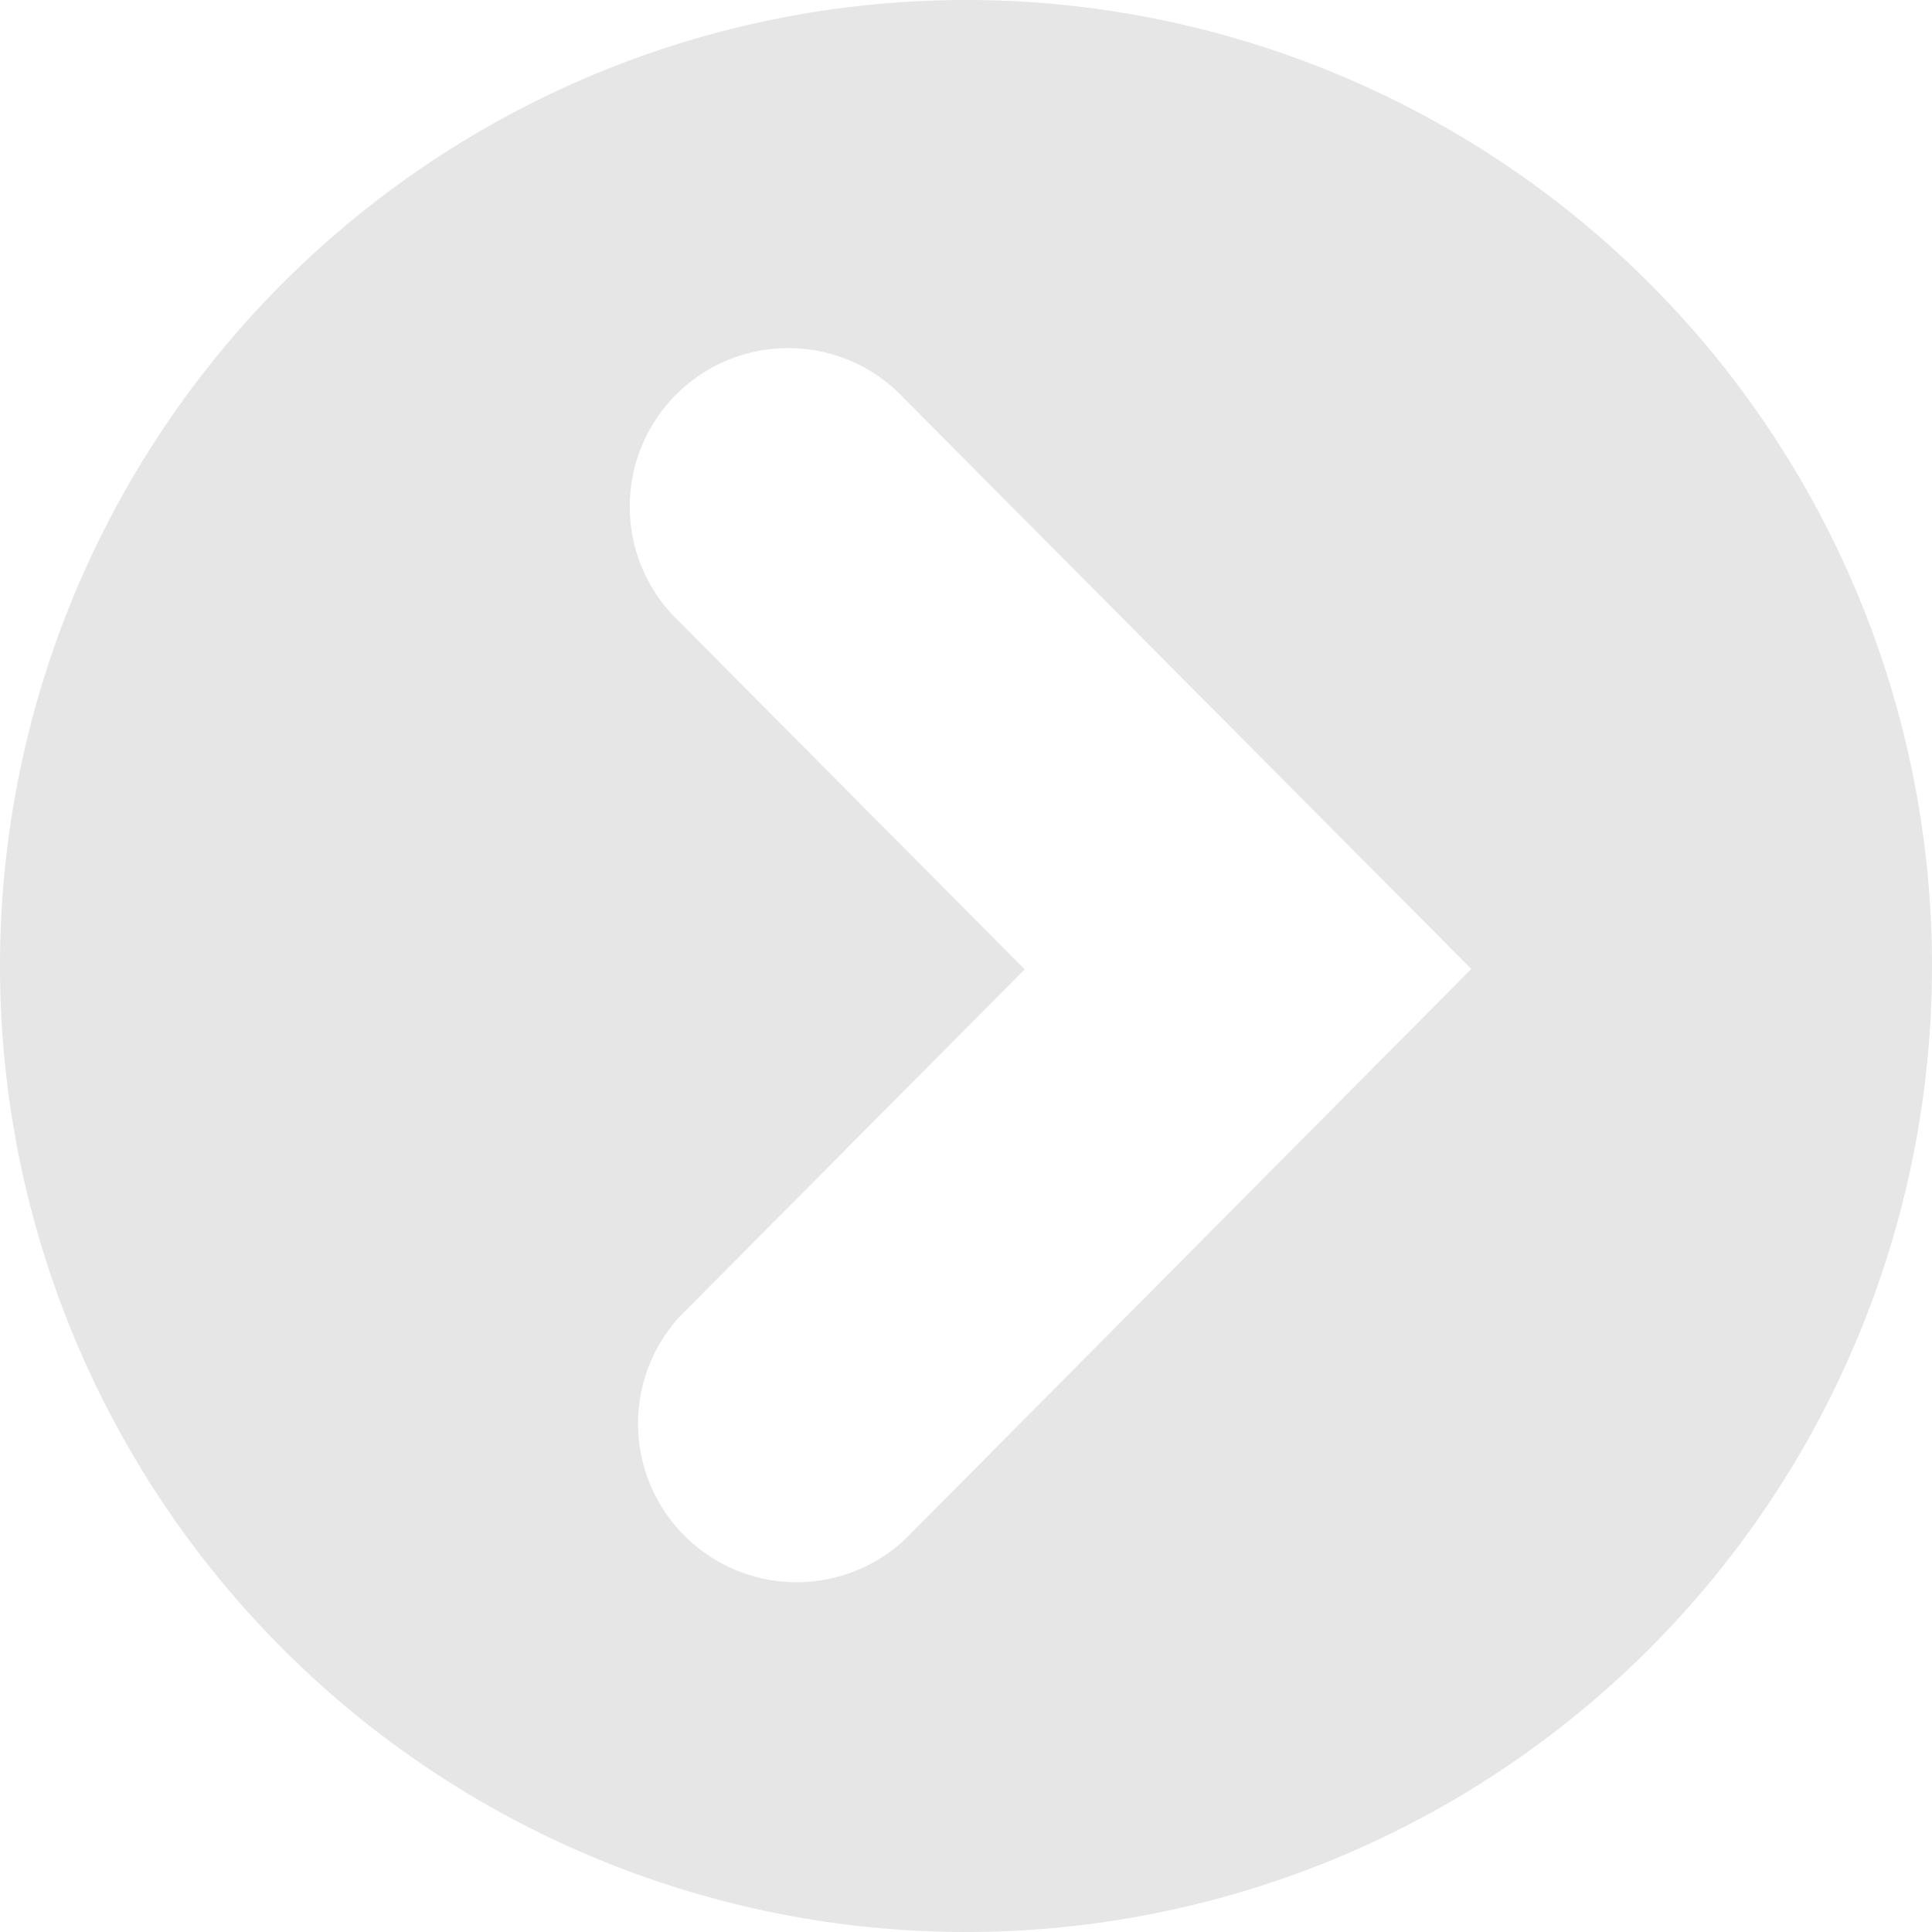 <svg xmlns="http://www.w3.org/2000/svg" width="26" height="26" viewBox="0 0 26 26"><defs><style>.cls-1 { fill: #e6e6e6; fill-rule: evenodd; }</style></defs><path id="Фигура_2030" class="cls-1" d="M3724 959a13 13 0 1 1 13-13 13 13 0 0 1-13 13zm-.83-20.635a2.133 2.133 0 1 0-3.03 3l4.65 4.68-4.65 4.68a2.134 2.134 0 0 0 3.03 3l7.63-7.685z" transform="translate(-3711 -933)"/></svg>